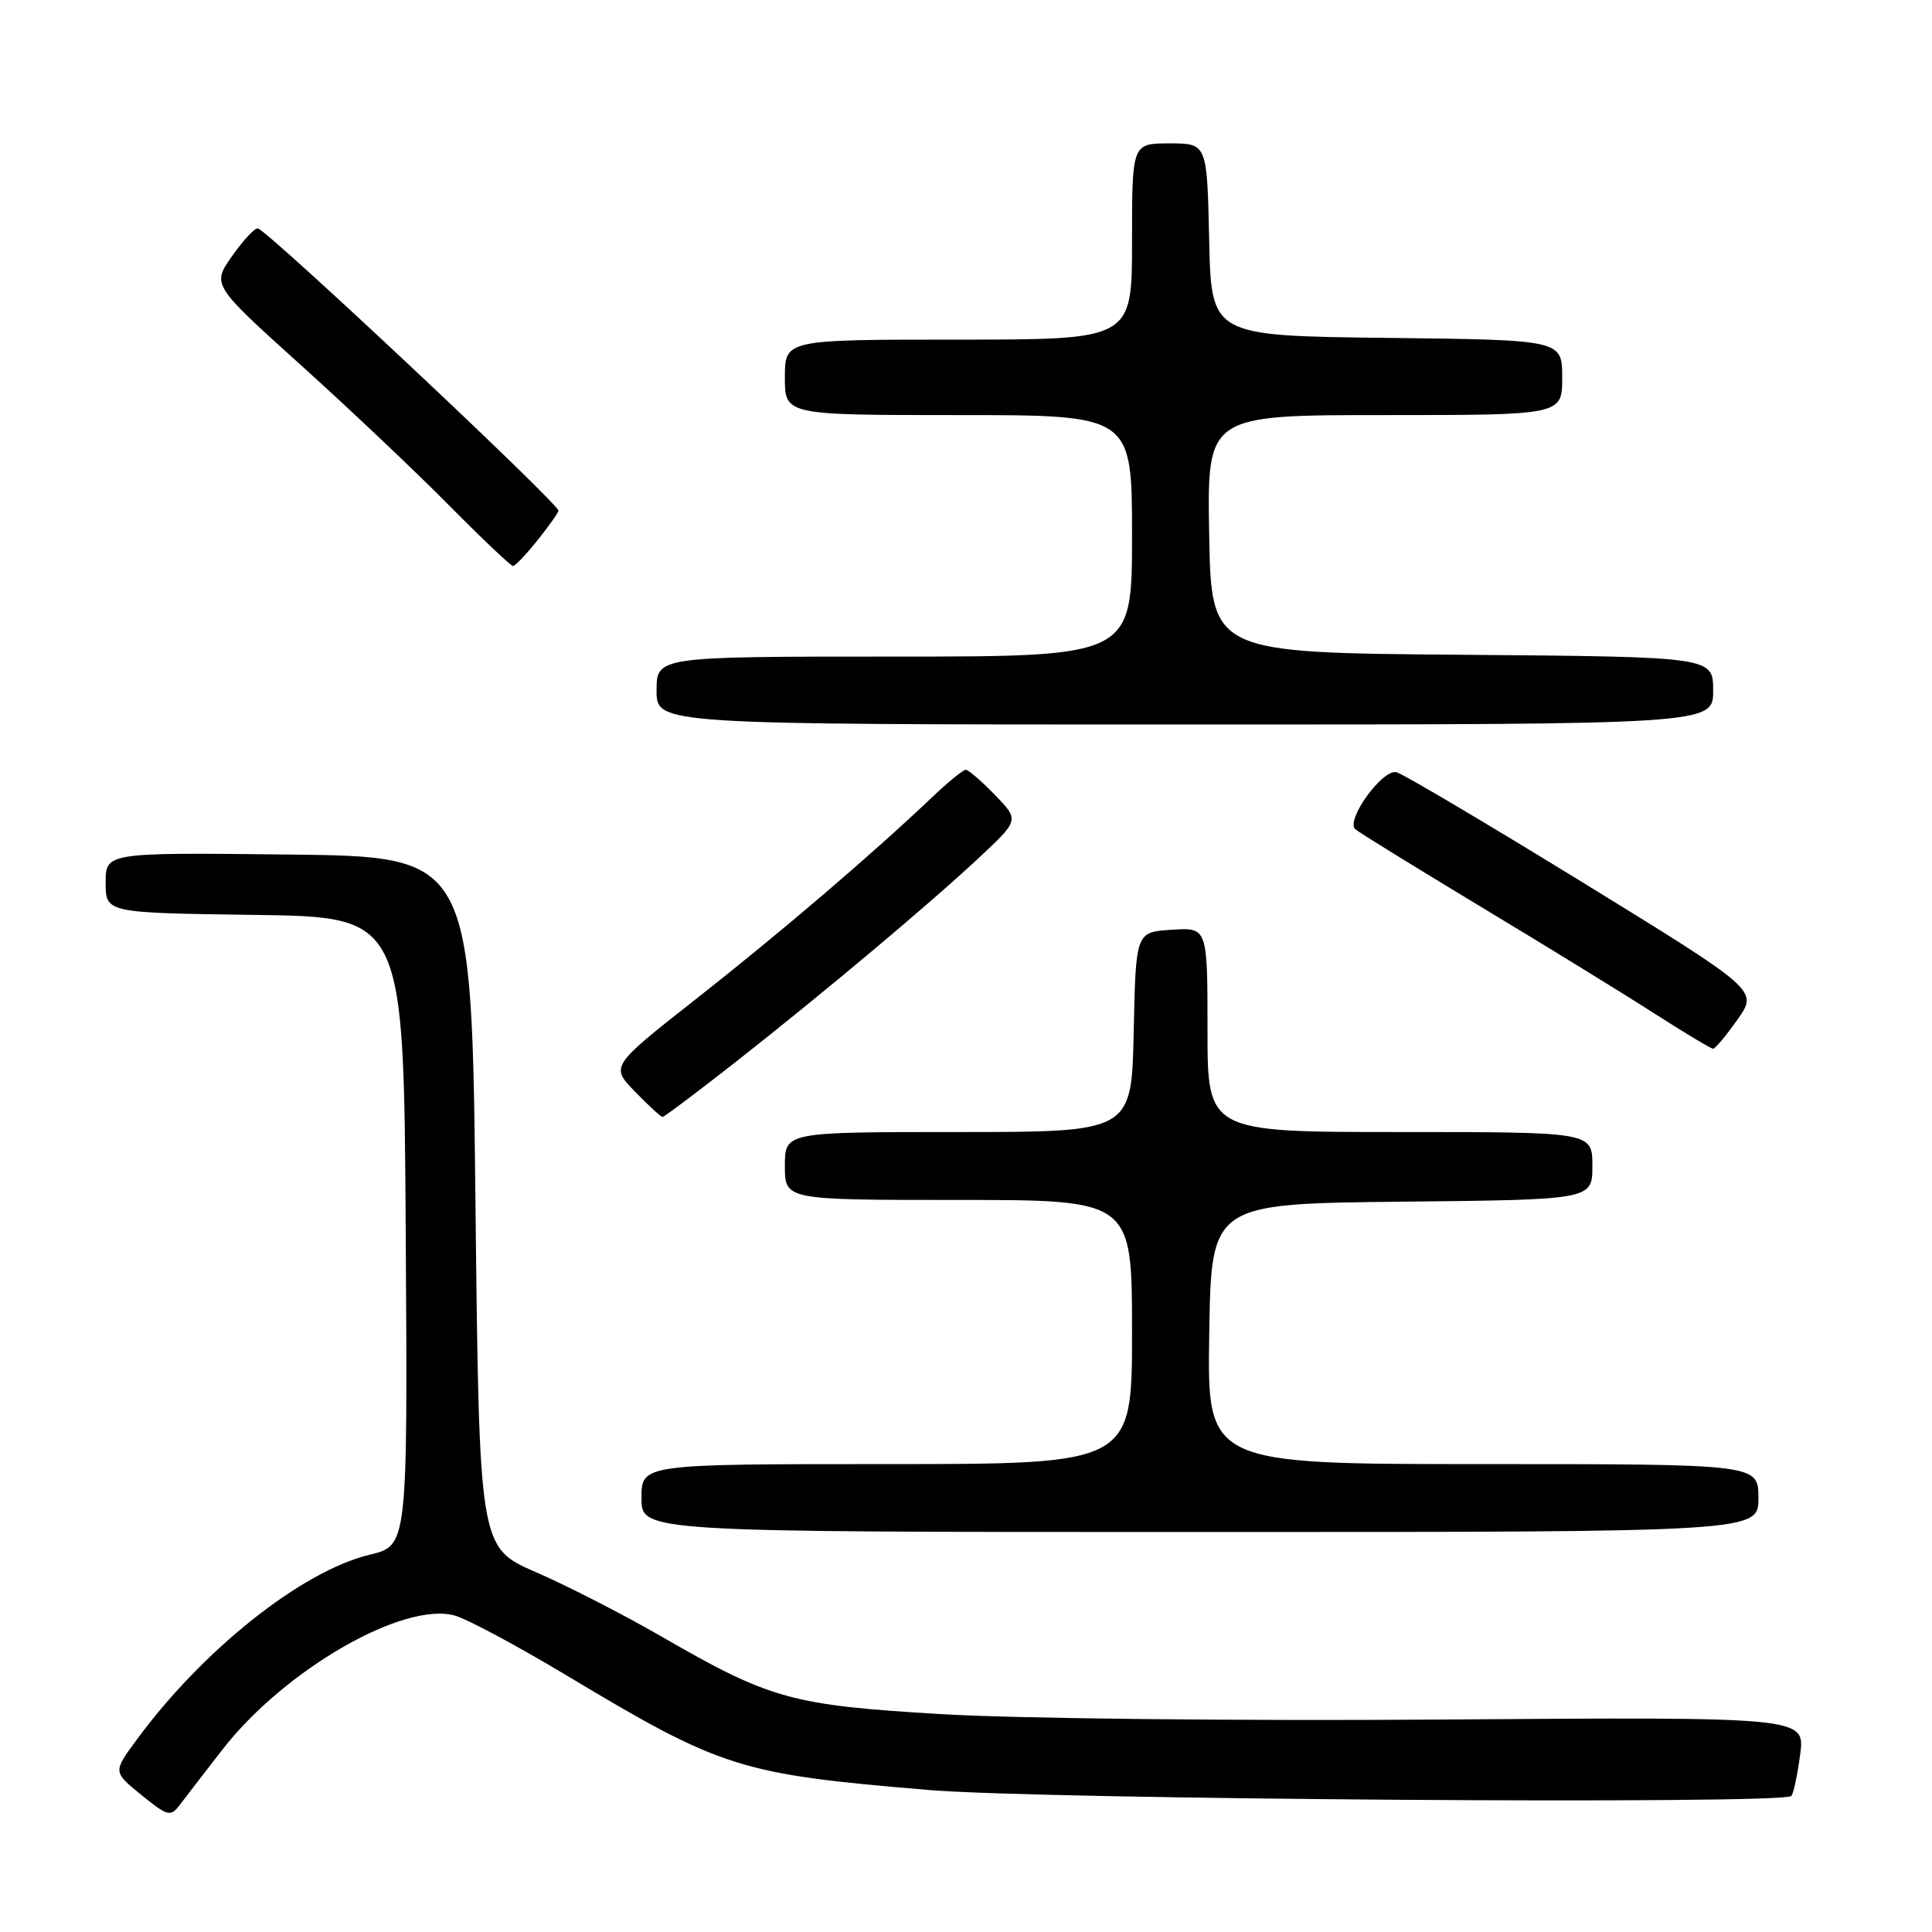 <?xml version="1.0" encoding="UTF-8" standalone="no"?>
<!DOCTYPE svg PUBLIC "-//W3C//DTD SVG 1.1//EN" "http://www.w3.org/Graphics/SVG/1.1/DTD/svg11.dtd" >
<svg xmlns="http://www.w3.org/2000/svg" xmlns:xlink="http://www.w3.org/1999/xlink" version="1.1" viewBox="0 0 256 256">
 <g >
 <path fill="currentColor"
d=" M 29.45 231.86 C 37.67 221.26 53.50 212.14 60.30 214.08 C 61.96 214.56 68.57 218.10 74.99 221.95 C 95.67 234.36 97.98 235.09 123.16 237.19 C 138.13 238.44 236.21 239.12 237.35 237.98 C 237.64 237.70 238.17 235.22 238.53 232.48 C 239.19 227.50 239.19 227.50 190.85 227.85 C 164.26 228.04 134.58 227.72 124.89 227.14 C 104.87 225.96 102.09 225.19 87.62 216.83 C 82.61 213.94 75.14 210.11 71.01 208.32 C 63.50 205.05 63.50 205.05 63.00 159.28 C 62.50 113.50 62.50 113.50 38.25 113.23 C 14.00 112.96 14.00 112.96 14.00 116.96 C 14.00 120.96 14.00 120.96 33.75 121.23 C 53.50 121.50 53.50 121.50 53.76 163.15 C 54.02 204.80 54.02 204.80 49.01 206.00 C 39.99 208.16 26.81 218.64 18.02 230.65 C 14.98 234.79 14.98 234.79 18.74 237.85 C 22.20 240.66 22.60 240.76 23.79 239.20 C 24.50 238.27 27.04 234.96 29.45 231.86 Z  M 233.00 198.50 C 233.00 194.00 233.00 194.00 196.48 194.00 C 159.95 194.00 159.95 194.00 160.23 176.75 C 160.50 159.50 160.50 159.50 185.75 159.23 C 211.00 158.97 211.00 158.97 211.00 154.48 C 211.00 150.00 211.00 150.00 185.50 150.00 C 160.00 150.00 160.00 150.00 160.00 136.45 C 160.00 122.89 160.00 122.89 155.25 123.20 C 150.50 123.50 150.50 123.50 150.22 136.75 C 149.94 150.00 149.94 150.00 126.97 150.00 C 104.00 150.00 104.00 150.00 104.00 154.50 C 104.00 159.00 104.00 159.00 127.00 159.00 C 150.00 159.00 150.00 159.00 150.00 176.50 C 150.00 194.00 150.00 194.00 117.50 194.00 C 85.00 194.00 85.00 194.00 85.00 198.50 C 85.00 203.00 85.00 203.00 159.00 203.00 C 233.00 203.00 233.00 203.00 233.00 198.50 Z  M 97.35 140.82 C 109.16 131.54 123.10 119.85 129.78 113.60 C 135.06 108.66 135.06 108.66 131.83 105.33 C 130.06 103.50 128.32 102.00 127.97 102.00 C 127.61 102.00 125.55 103.69 123.38 105.76 C 115.52 113.23 103.27 123.70 92.19 132.40 C 80.89 141.29 80.89 141.29 84.14 144.65 C 85.93 146.49 87.57 148.00 87.79 148.00 C 88.01 148.00 92.31 144.77 97.35 140.82 Z  M 230.23 135.09 C 232.96 131.23 232.96 131.23 209.77 116.96 C 197.01 109.12 185.88 102.53 185.04 102.32 C 183.18 101.86 178.25 108.71 179.59 109.88 C 180.09 110.32 187.47 114.87 195.99 120.01 C 204.51 125.14 214.86 131.50 218.99 134.15 C 223.12 136.80 226.72 138.96 227.00 138.96 C 227.28 138.96 228.73 137.22 230.23 135.09 Z  M 227.00 91.51 C 227.00 87.03 227.00 87.03 193.75 86.76 C 160.50 86.50 160.50 86.50 160.22 70.75 C 159.95 55.00 159.95 55.00 183.47 55.00 C 207.00 55.00 207.00 55.00 207.00 50.02 C 207.00 45.04 207.00 45.04 183.75 44.77 C 160.50 44.50 160.50 44.50 160.22 31.75 C 159.94 19.00 159.94 19.00 154.97 19.00 C 150.00 19.00 150.00 19.00 150.00 32.00 C 150.00 45.00 150.00 45.00 127.00 45.00 C 104.00 45.00 104.00 45.00 104.00 50.00 C 104.00 55.00 104.00 55.00 127.00 55.00 C 150.00 55.00 150.00 55.00 150.00 71.00 C 150.00 87.00 150.00 87.00 118.50 87.00 C 87.00 87.00 87.00 87.00 87.00 91.50 C 87.00 96.00 87.00 96.00 157.00 96.00 C 227.00 96.00 227.00 96.00 227.00 91.51 Z  M 71.25 71.55 C 72.76 69.66 74.00 67.91 74.00 67.67 C 74.00 66.70 35.79 30.81 34.18 30.27 C 33.80 30.15 32.28 31.77 30.78 33.89 C 28.07 37.73 28.07 37.73 39.78 48.30 C 46.23 54.11 55.09 62.50 59.48 66.94 C 63.86 71.37 67.69 75.00 67.98 75.00 C 68.26 75.00 69.74 73.45 71.25 71.55 Z "/>
</g>
</svg>